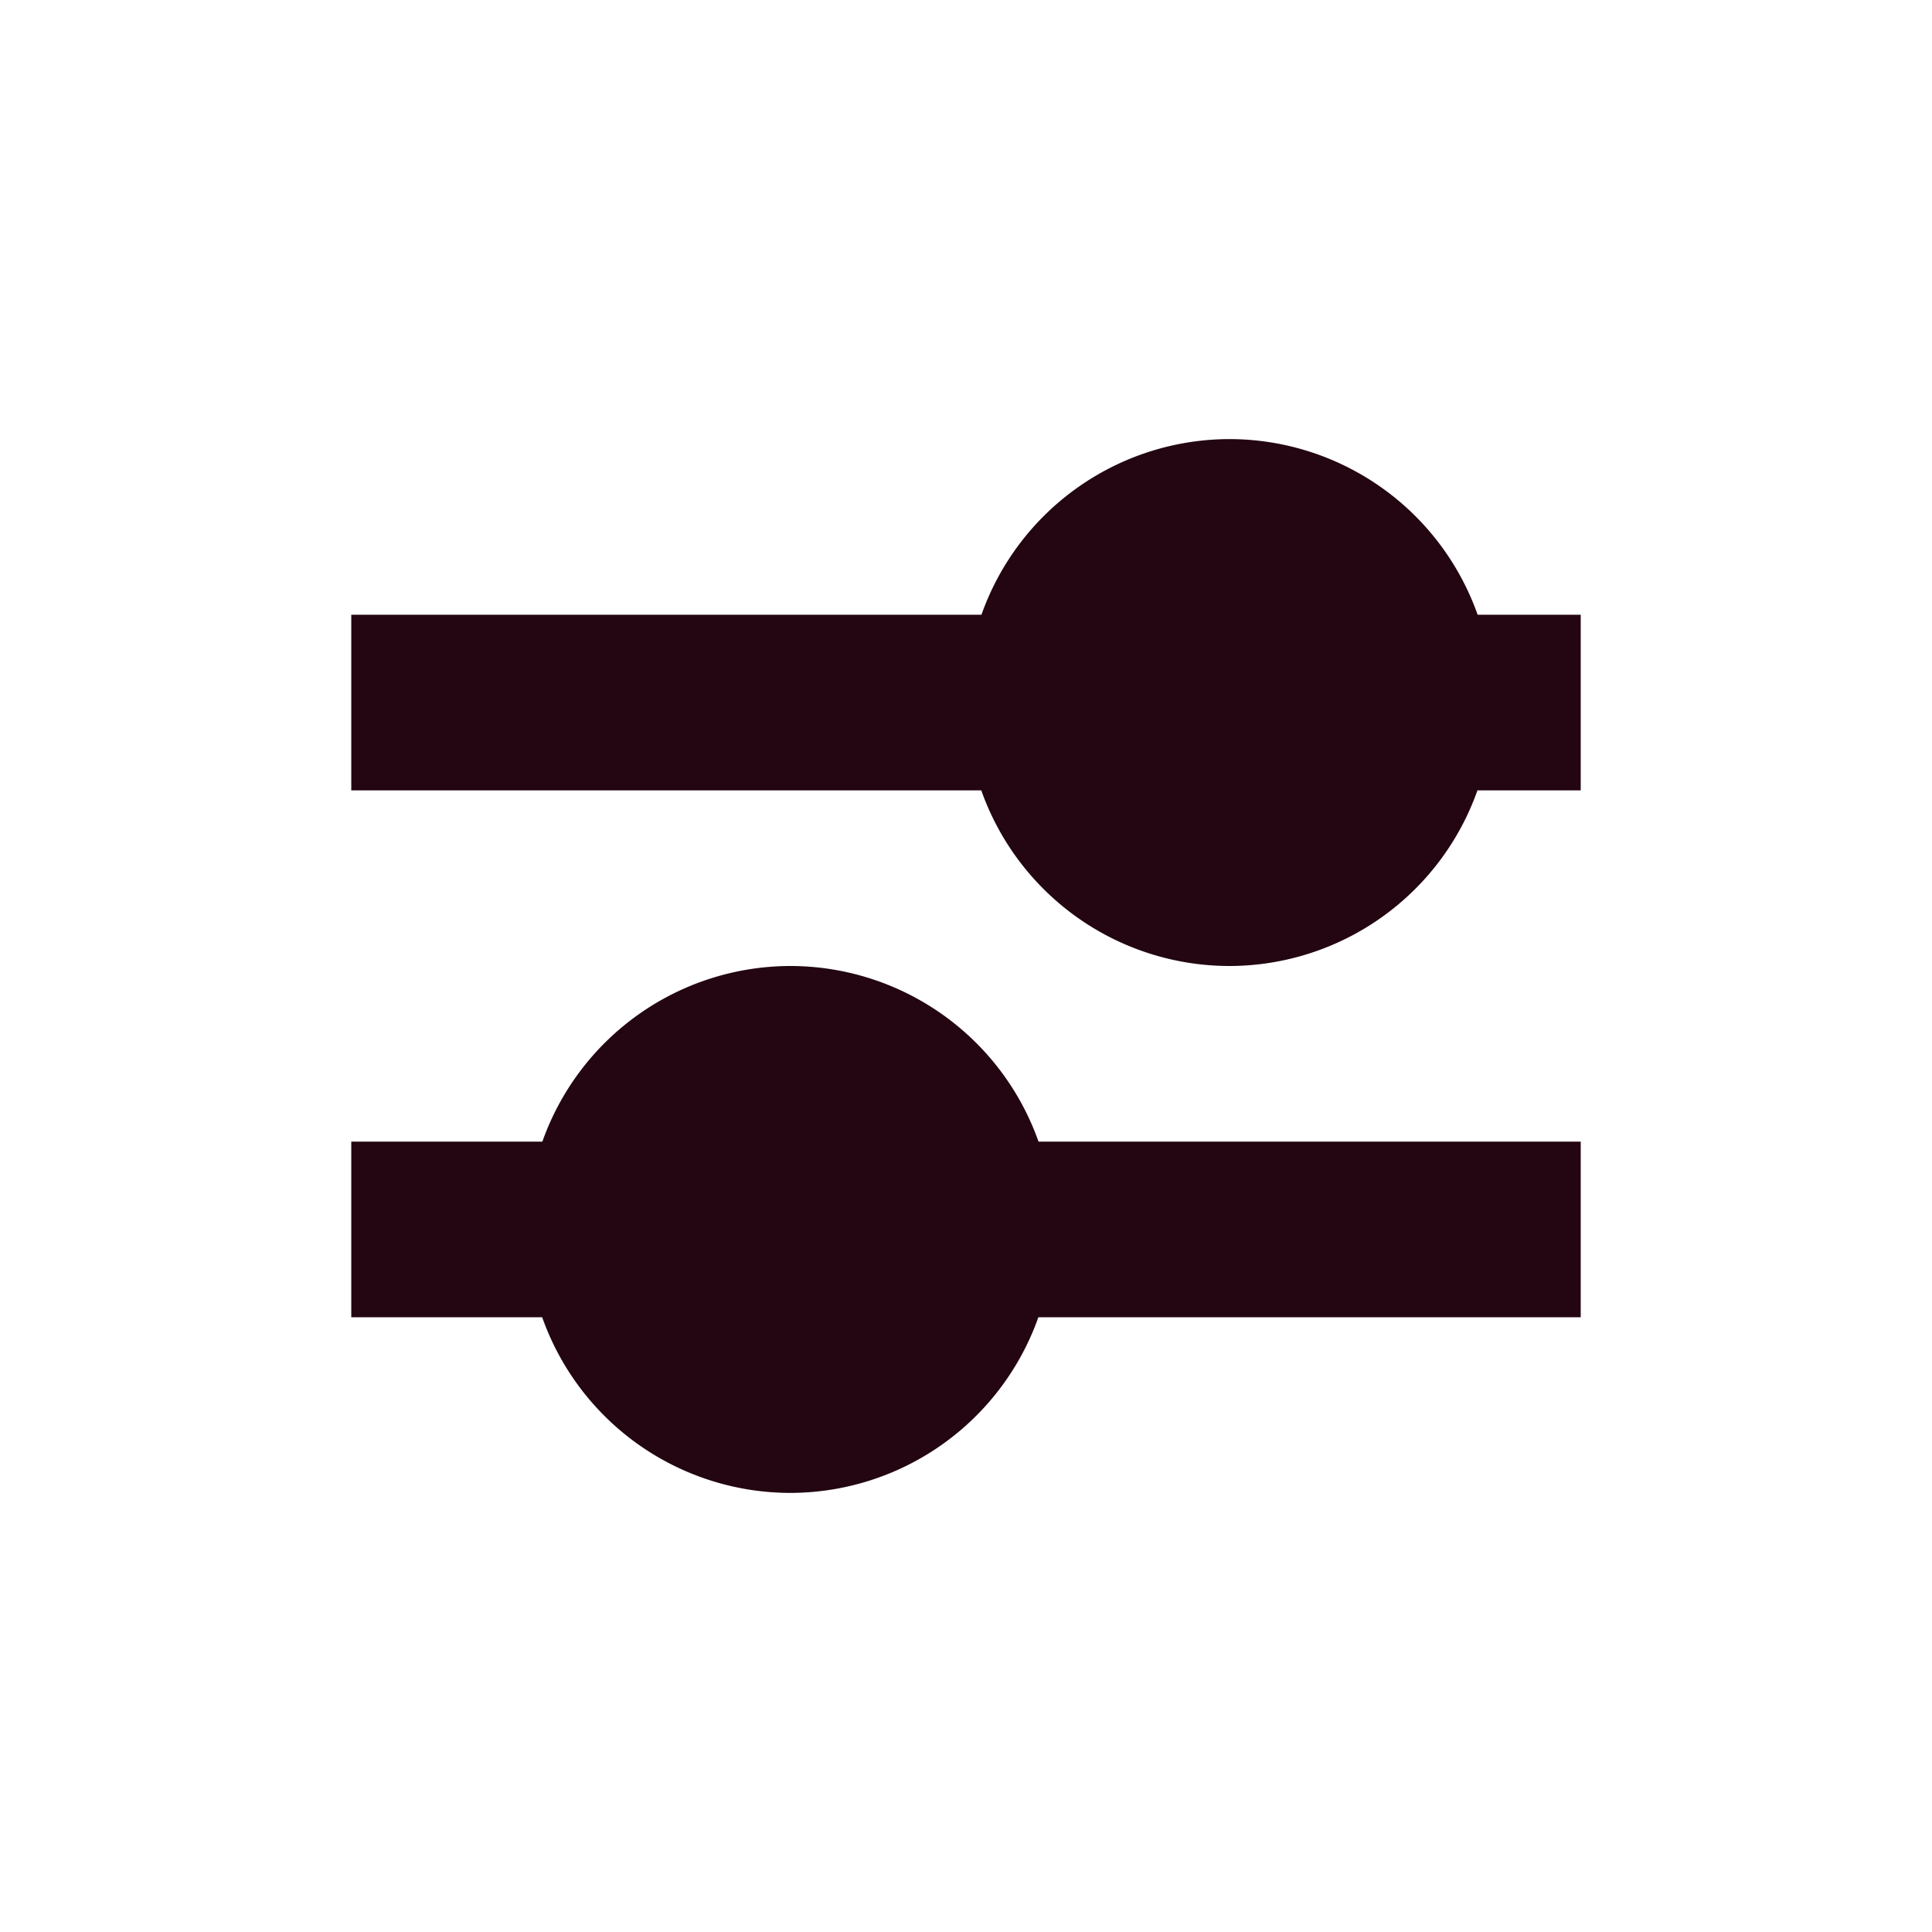 <svg xmlns="http://www.w3.org/2000/svg" width="22" height="22" viewBox="0 0 22 22">
 <defs>
  <style id="current-color-scheme" type="text/css">
   .ColorScheme-Text { color:#230612; } .ColorScheme-Highlight { color:#4285f4; }
  </style>
 </defs>
 <path style="fill:currentColor" class="ColorScheme-Text" d="M 11 2 A 3 3 0 0 0 8.176 4 L 1 4 L 1 6 L 8.174 6 A 3 3 0 0 0 11 8 A 3 3 0 0 0 13.824 6 L 15 6 L 15 4 L 13.826 4 A 3 3 0 0 0 11 2 z M 6 8 A 3 3 0 0 0 3.176 10 L 1 10 L 1 12 L 3.174 12 A 3 3 0 0 0 6 14 A 3 3 0 0 0 8.824 12 L 15 12 L 15 10 L 8.826 10 A 3 3 0 0 0 6 8 z" transform="translate(3 3)"/>
</svg>

